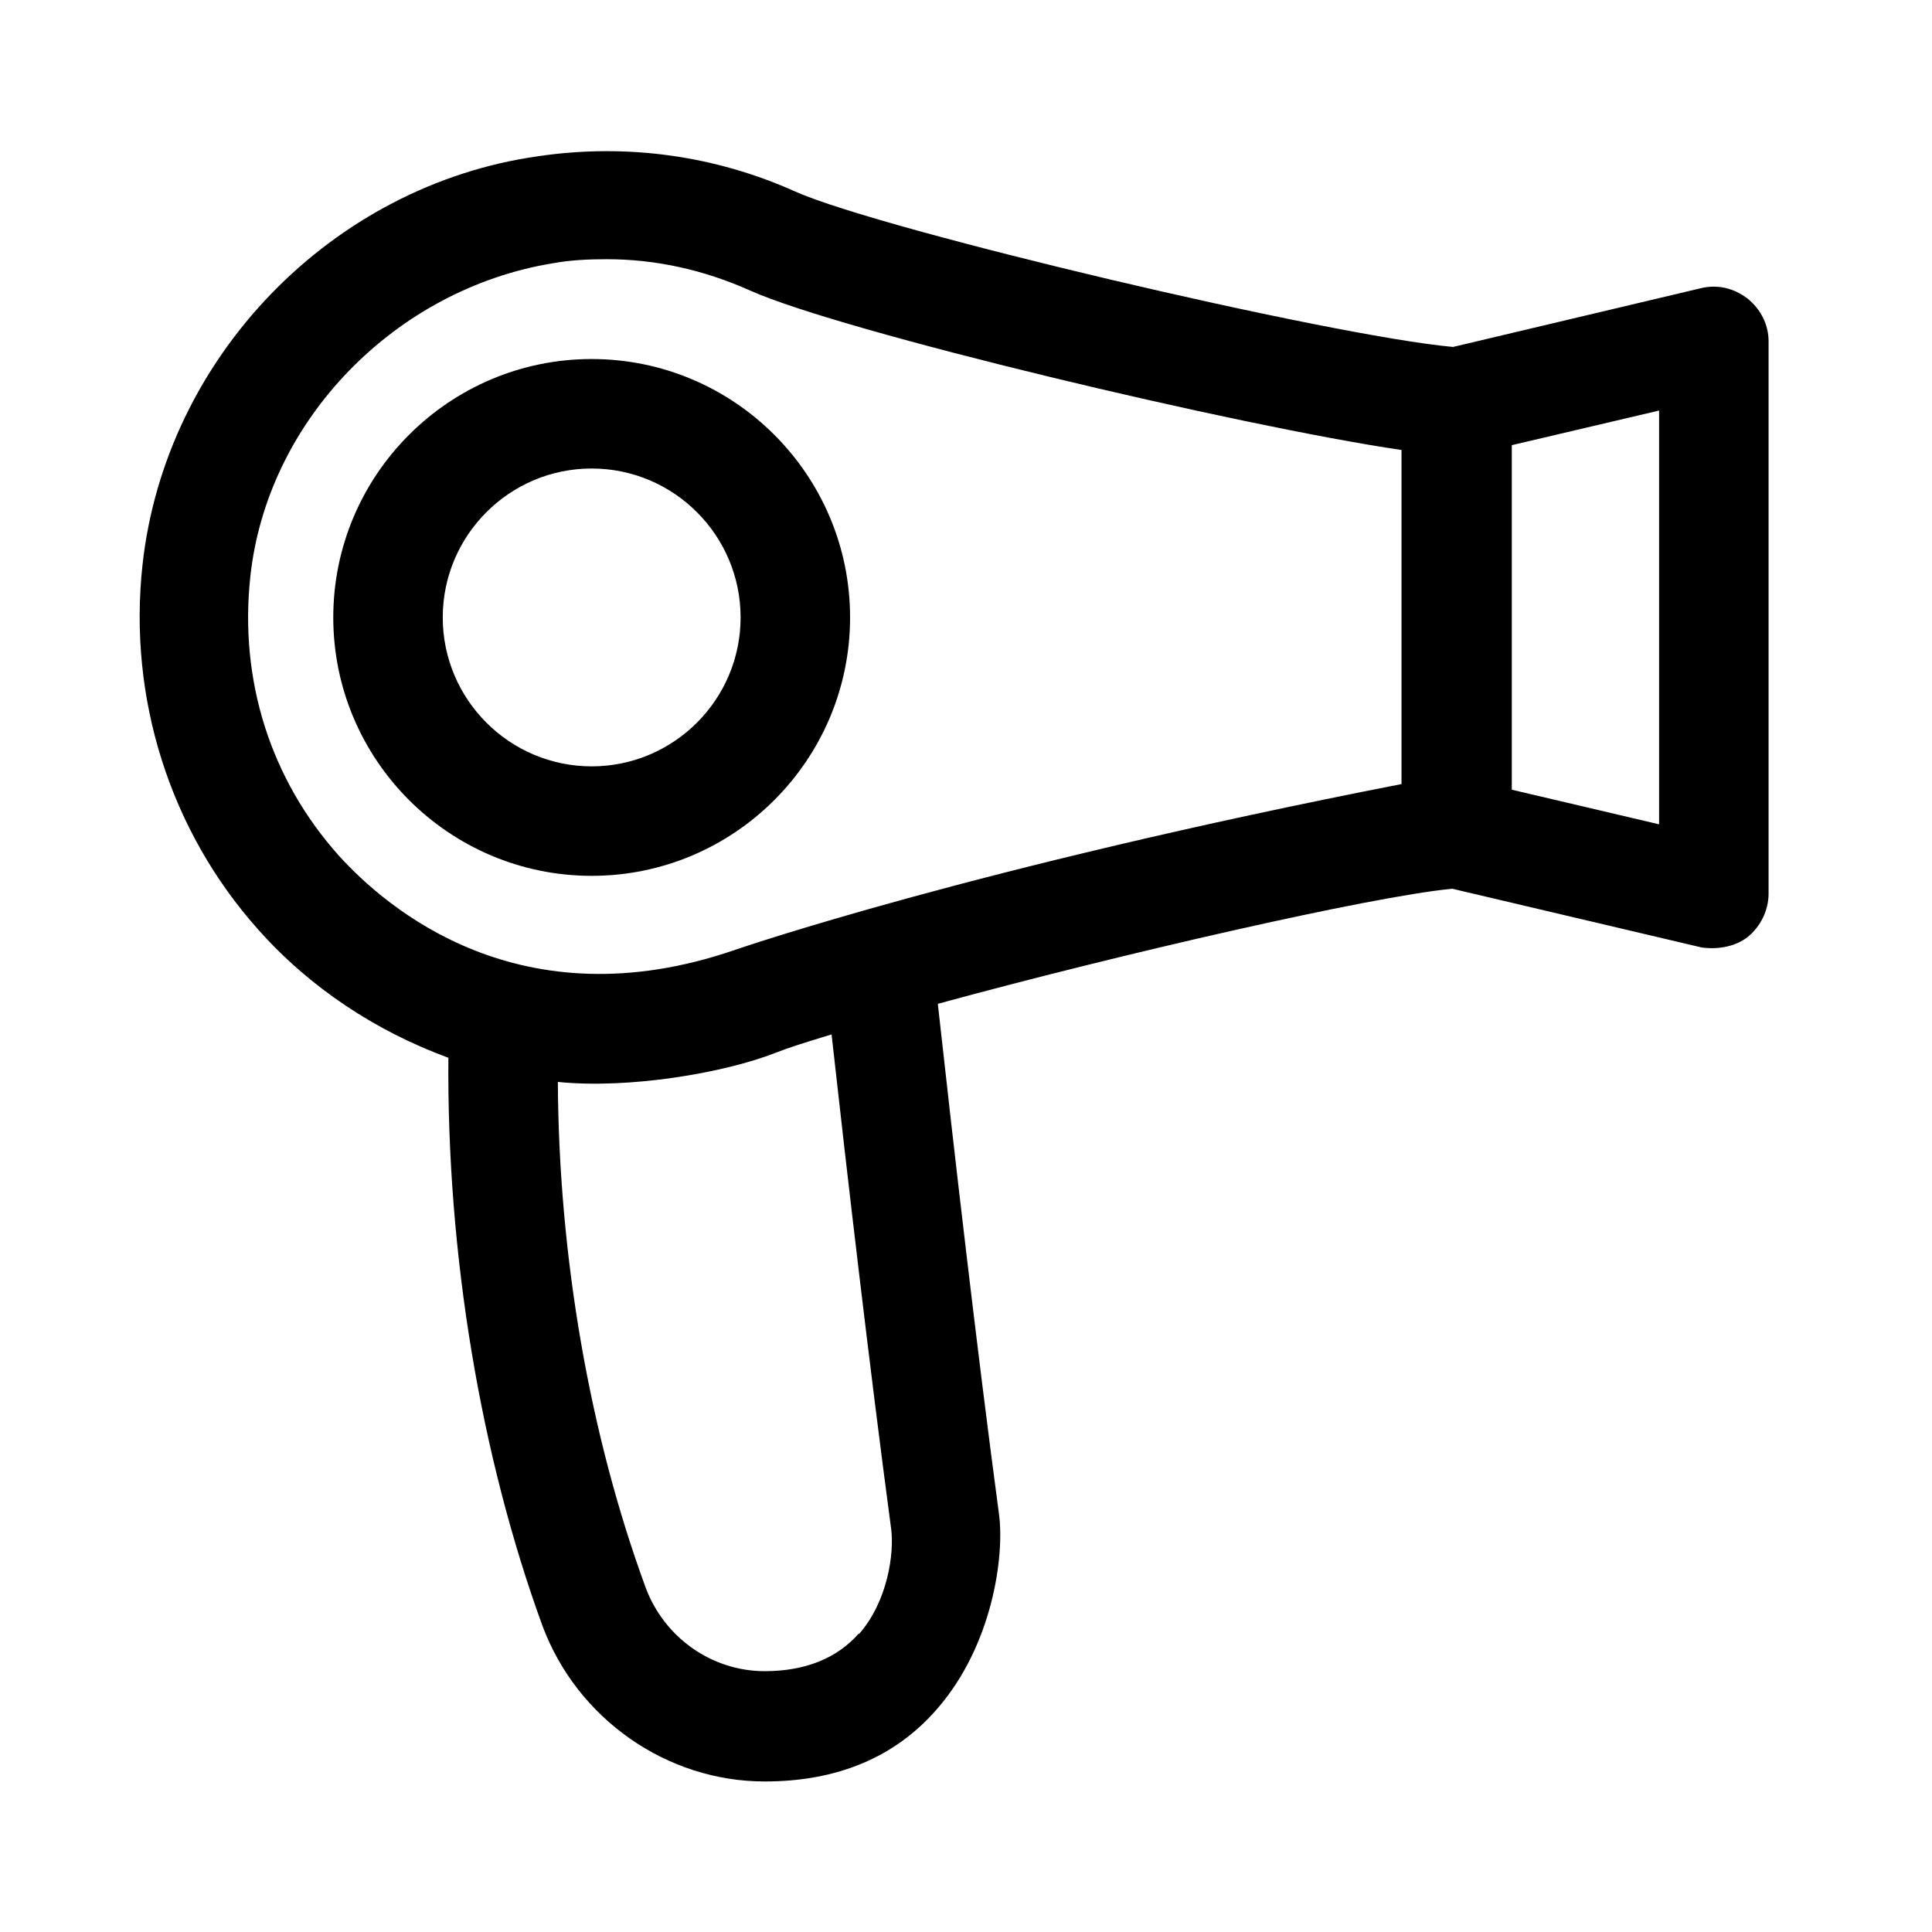 <?xml version="1.0" encoding="UTF-8"?>
<svg id="New" xmlns="http://www.w3.org/2000/svg" viewBox="0 0 24 24">
  <path d="M21.71,3.71c-.17-.13-.37-.18-.58-.13l-3.08,.73c-1.54-.14-7.09-1.45-8.17-1.93-1-.45-2.1-.6-3.19-.44-2.57,.36-4.64,2.5-4.92,5.08-.18,1.65,.34,3.3,1.44,4.53,.64,.72,1.46,1.26,2.36,1.59-.02,2.44,.4,4.95,1.17,7.06,.43,1.15,1.54,1.93,2.76,1.93,.9,0,1.62-.3,2.14-.9,.69-.79,.84-1.9,.77-2.42-.28-2.09-.57-4.62-.76-6.34,2.23-.61,5.36-1.33,6.39-1.43l3.1,.73c.22,.03,.43-.02,.57-.13,.16-.13,.26-.33,.26-.54V4.24c0-.21-.1-.4-.26-.53Zm-1.1,1.39v5.14l-1.83-.43V5.53l1.83-.43Zm-9.94,15.19c-.27,.31-.67,.47-1.17,.47-.66,0-1.25-.42-1.48-1.04-.69-1.88-1.08-4.1-1.09-6.28,.88,.09,2.06-.11,2.7-.36,.15-.06,.37-.13,.7-.23,.19,1.71,.47,4.12,.74,6.14,.04,.3-.04,.9-.4,1.31Zm6.74-14.7v4.15c-5.33,1.04-8.25,2.05-8.28,2.06-2.67,.92-4.33-.52-4.92-1.17-.85-.95-1.24-2.18-1.1-3.47,.21-1.94,1.8-3.57,3.76-3.89,.22-.04,.44-.05,.67-.05,.6,0,1.2,.13,1.78,.39,1.14,.51,6.05,1.68,8.09,1.98Z"/>
  <path d="M4.14,7.67c0,1.77,1.44,3.21,3.21,3.21s3.21-1.44,3.21-3.21-1.44-3.21-3.21-3.21-3.21,1.44-3.21,3.21Zm1.36,0c0-1.02,.83-1.85,1.85-1.85s1.85,.83,1.85,1.85-.83,1.85-1.85,1.85-1.85-.83-1.85-1.85Z"/>
</svg>